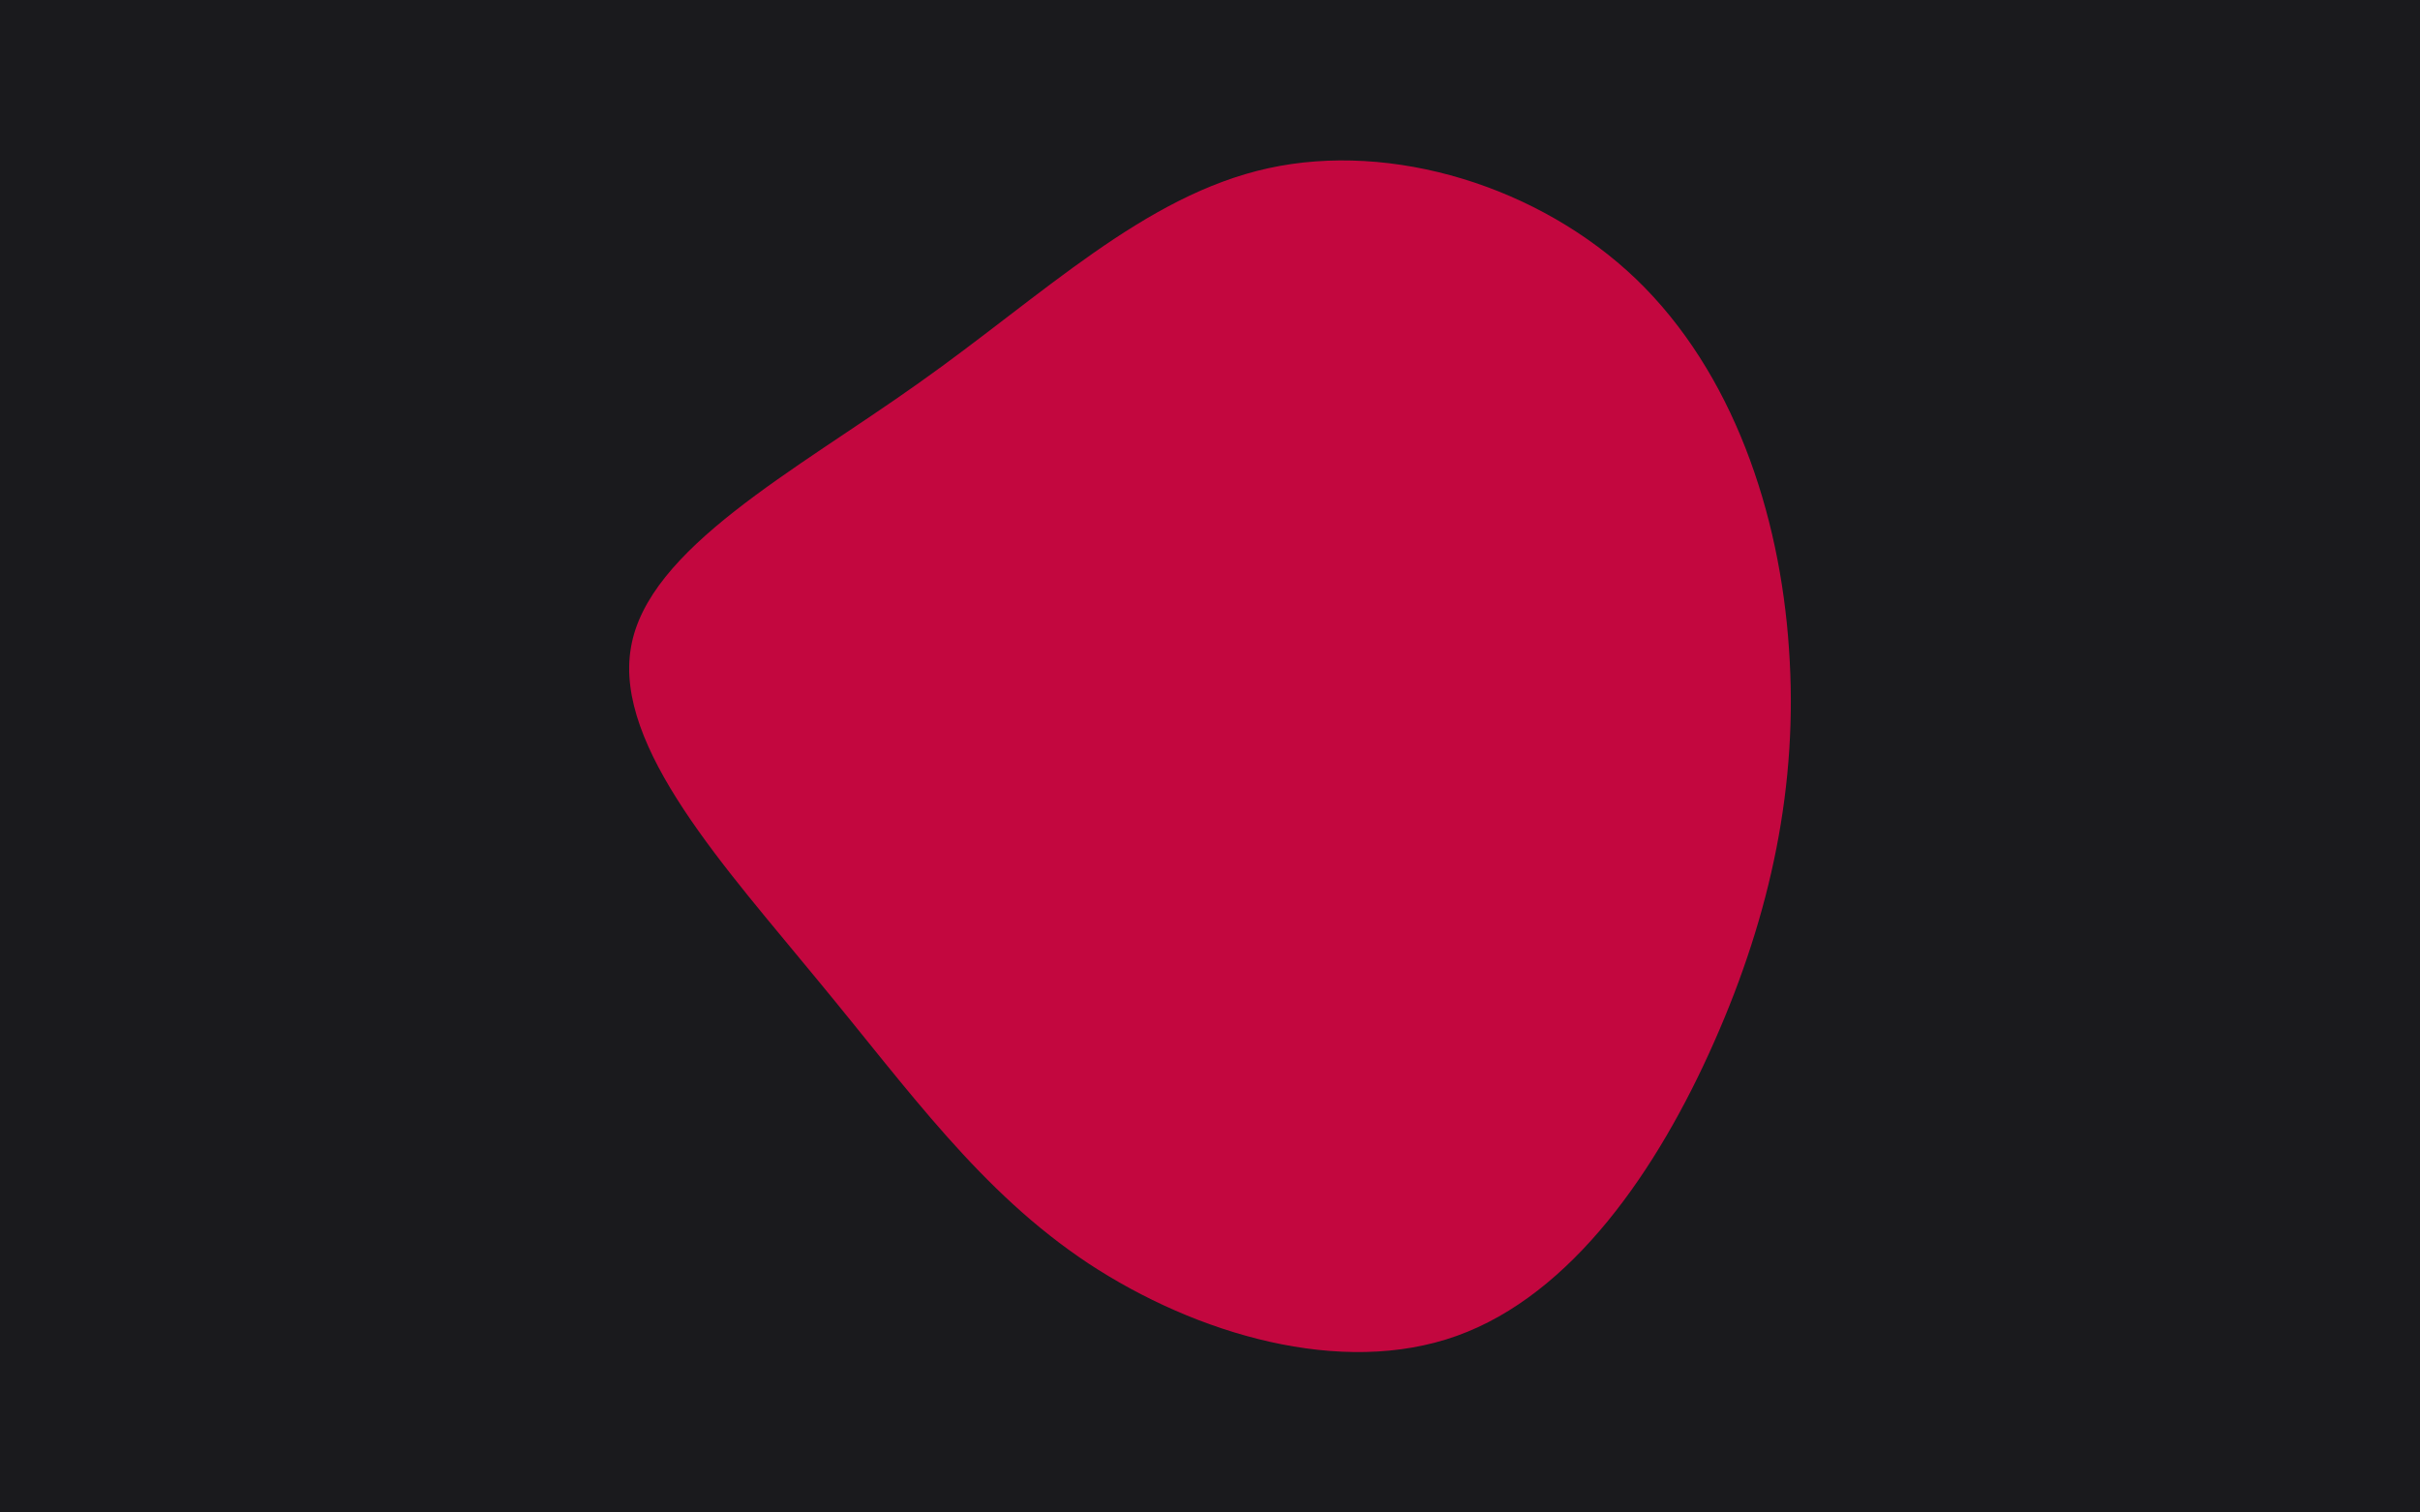 <svg id="visual" viewBox="0 0 480 300" width="480" height="300" xmlns="http://www.w3.org/2000/svg" xmlns:xlink="http://www.w3.org/1999/xlink" version="1.1"><rect x="0" y="0" width="480" height="300" fill="#1A1A1D"></rect><g transform="translate(247.038 150.073)"><path d="M77.5 -94.7C96.7 -76.2 106 -48.3 107.8 -21.4C109.7 5.5 104.2 31.2 93 56.5C81.8 81.9 64.8 106.7 41.9 114.9C19 123.1 -9.8 114.6 -31.2 100.5C-52.6 86.3 -66.6 66.4 -84.8 44.4C-102.9 22.3 -125.3 -1.9 -121.9 -21.6C-118.6 -41.3 -89.4 -56.6 -64.8 -74.1C-40.2 -91.5 -20.1 -111.3 4.5 -116.7C29.1 -122.1 58.3 -113.1 77.5 -94.7" fill="#C3073F"></path></g></svg>